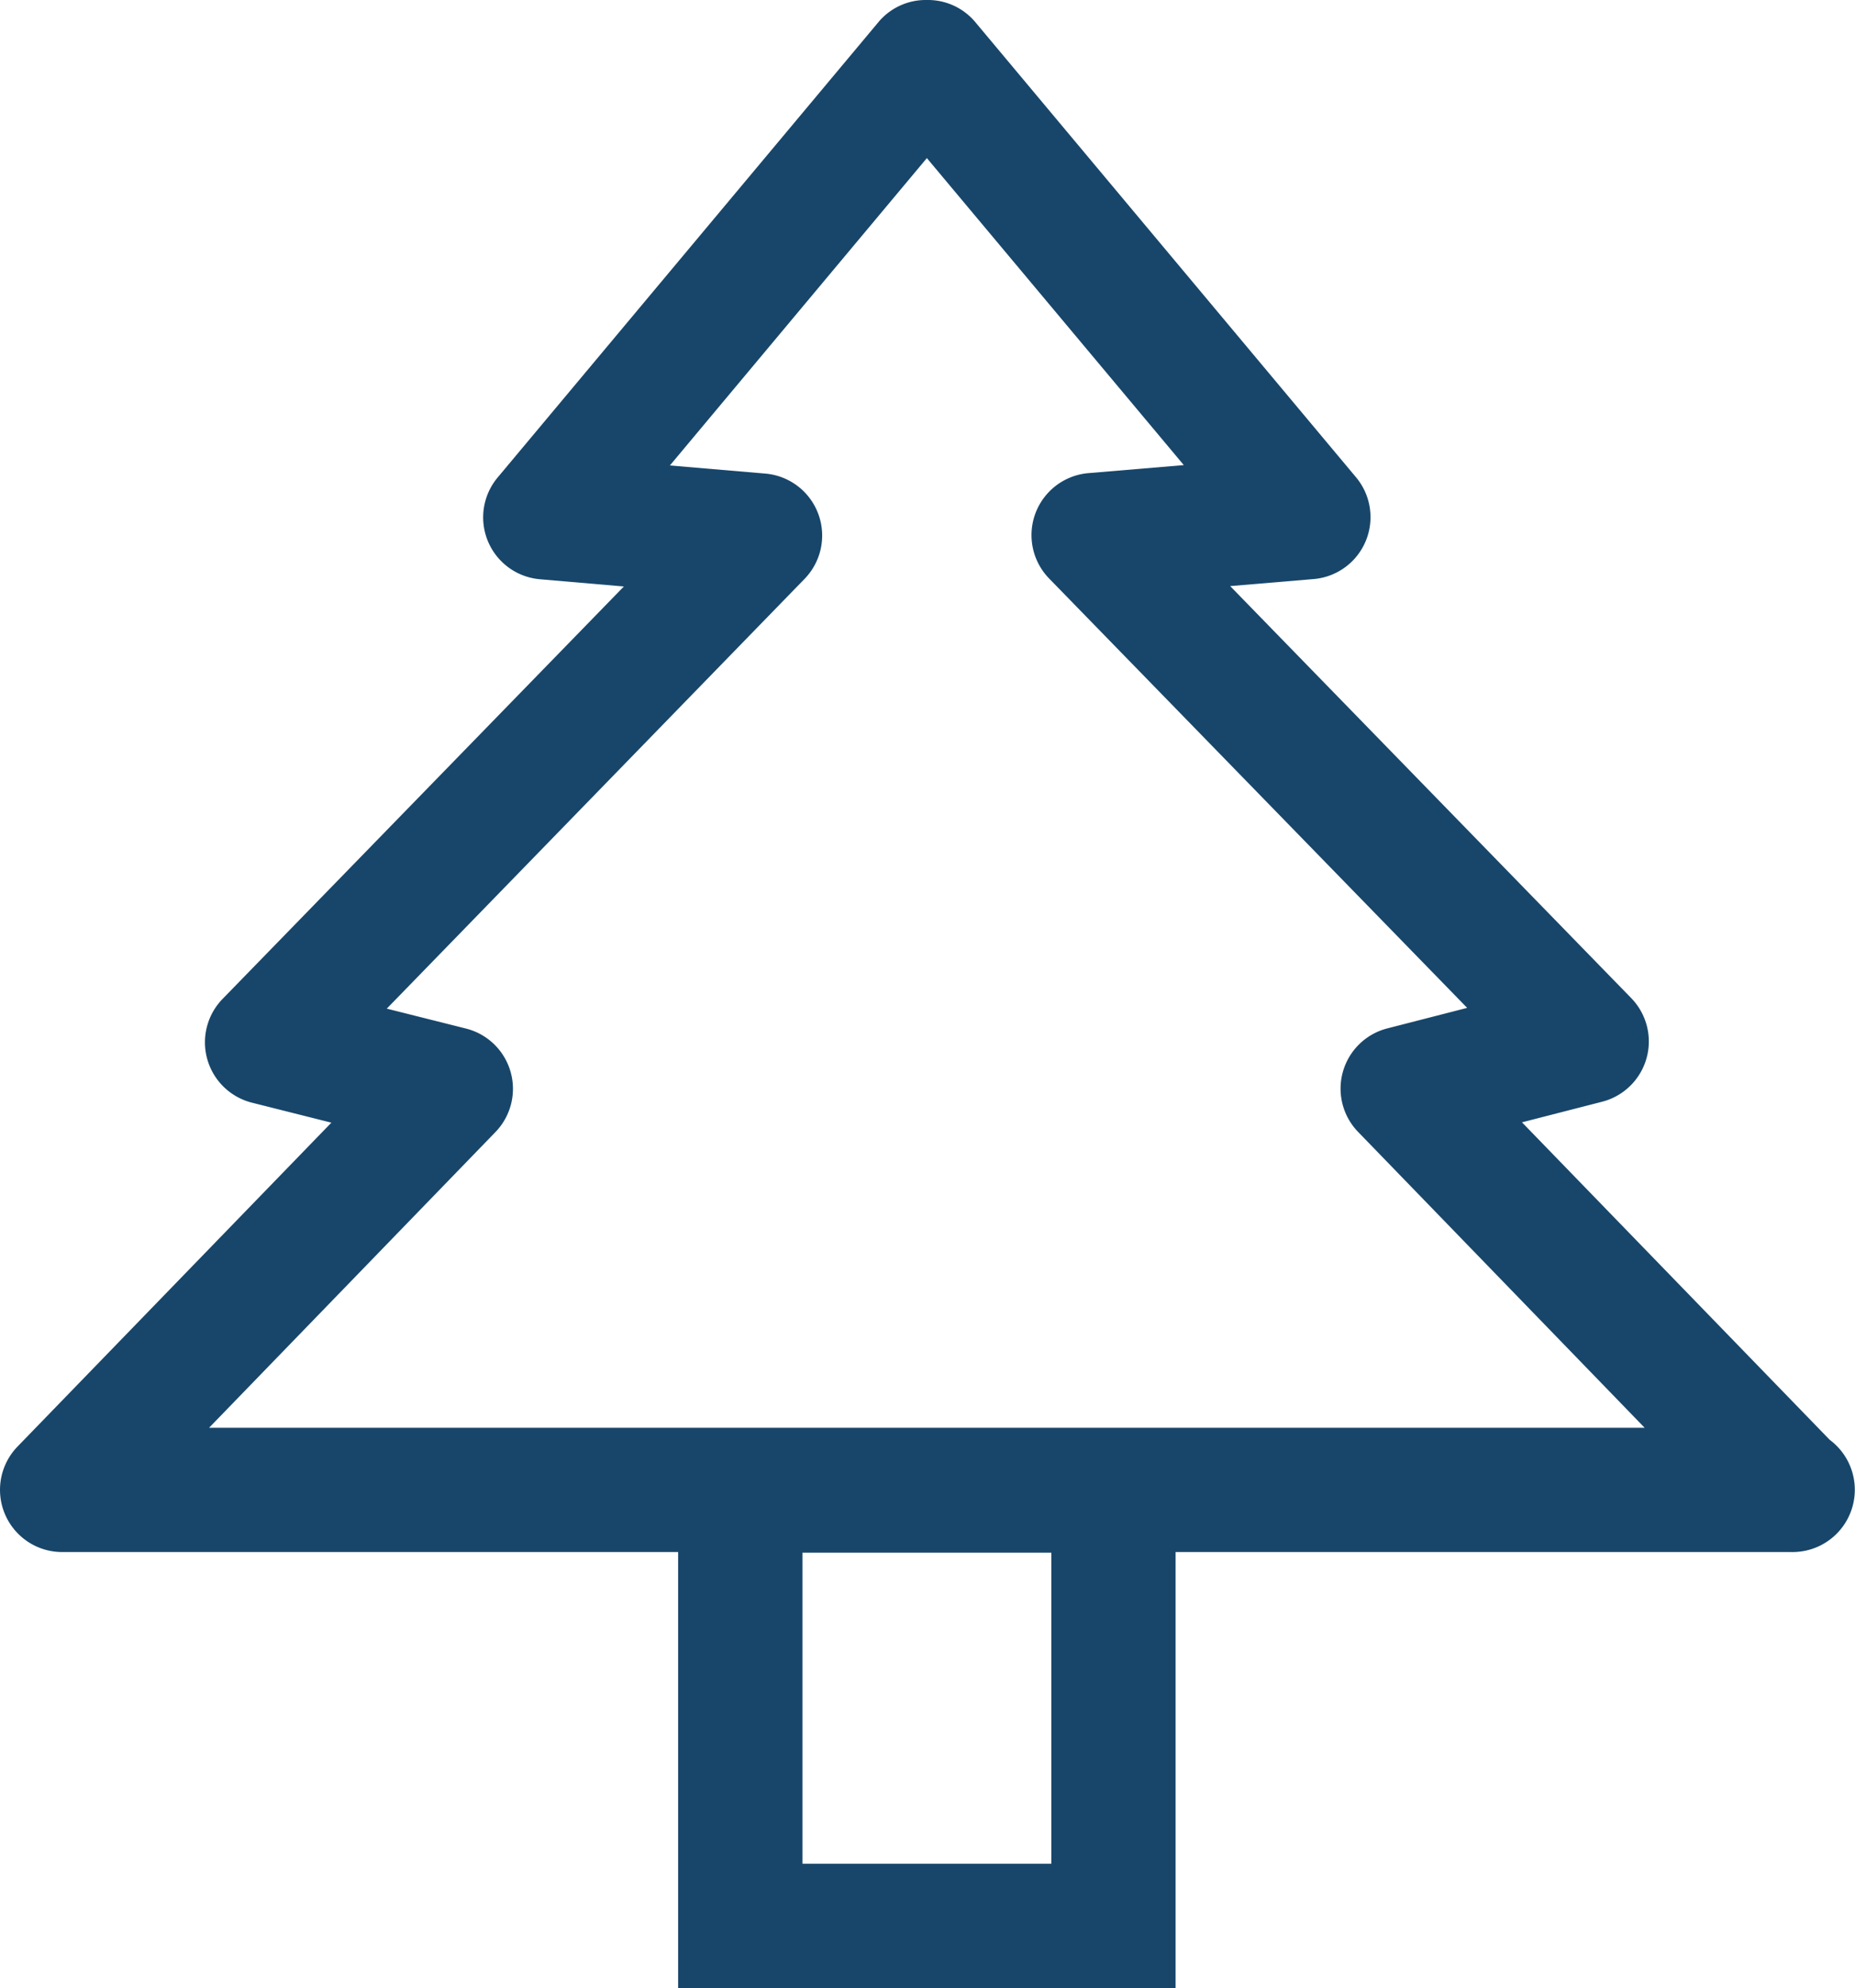 <svg xmlns="http://www.w3.org/2000/svg" width="57.874" height="62" viewBox="0 0 57.874 62">
  <path id="path1" d="M25.037,48.42v9.7H32.8v-9.7Zm3.88-43.49L20.9,14.515l2.982.254A1.939,1.939,0,0,1,25.1,18.054l-13.033,13.4,2.472.621A1.938,1.938,0,0,1,15.46,35.3L6.522,44.525h44.79L42.373,35.3a1.939,1.939,0,0,1,.91-3.23l2.491-.64L32.731,18.04a1.94,1.94,0,0,1,1.23-3.286l2.972-.25Zm0-4.93a1.927,1.927,0,0,1,1.488.662l11.9,14.22a1.937,1.937,0,0,1-1.325,3.176l-2.6.219L50.892,31.125a1.94,1.94,0,0,1-.908,3.232l-2.5.642,9.6,9.9A1.942,1.942,0,0,1,55.934,48.4a.129.129,0,0,1-.039,0H36.677V62H21.157V48.4H1.94a1.94,1.94,0,0,1-1.393-3.29l9.791-10.1-2.479-.624a1.941,1.941,0,0,1-.916-3.234L19.464,18.289l-2.615-.225a1.937,1.937,0,0,1-1.321-3.176L27.429.662A1.926,1.926,0,0,1,28.917,0Z" transform="translate(0)" fill="#18466a"/>
</svg>
